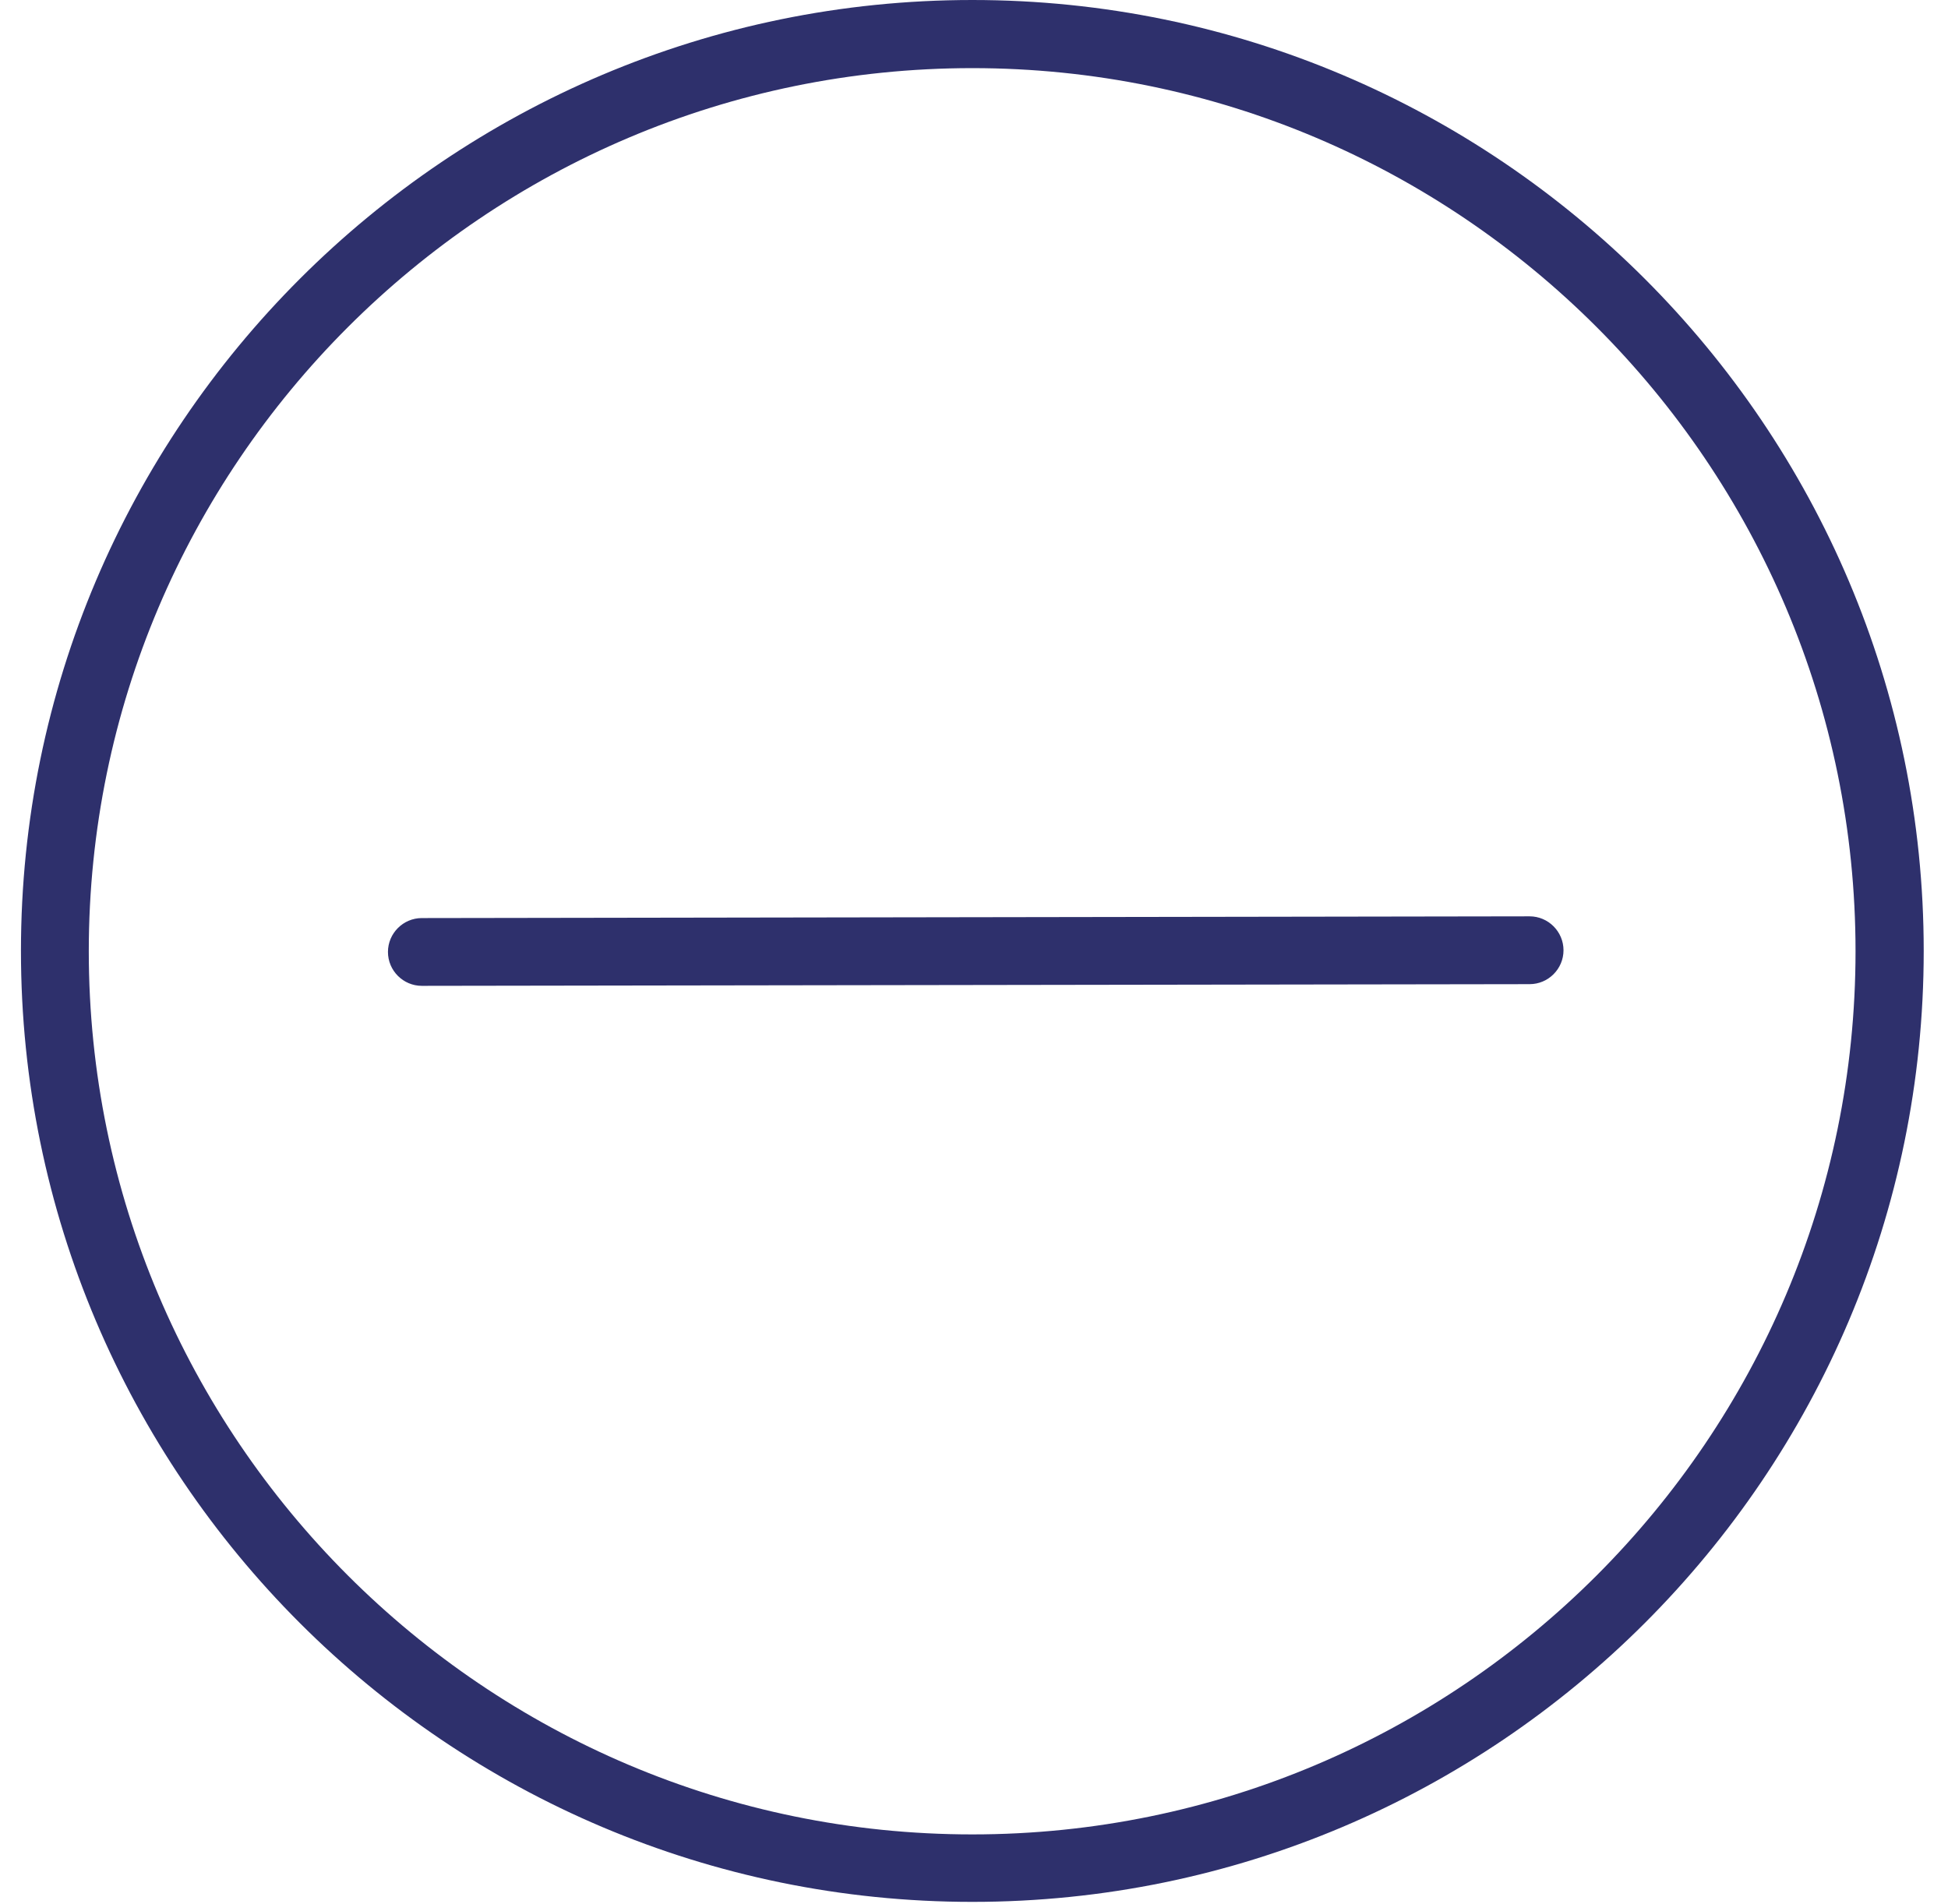 <svg width="45" height="44" viewBox="0 0 45 44" fill="none" xmlns="http://www.w3.org/2000/svg">
<path d="M22.462 43.943C10.341 43.943 0.484 34.089 0.484 21.971C0.484 9.854 10.341 0 22.462 0C34.582 0 44.439 9.854 44.439 21.971C44.439 34.089 34.582 43.943 22.462 43.943ZM22.462 1.574C11.21 1.574 2.051 10.731 2.051 21.979C2.051 33.227 11.203 42.384 22.462 42.384C33.713 42.384 42.864 33.235 42.864 21.979C42.864 10.723 33.713 1.574 22.462 1.574Z" fill="#2E306C"/>
<path d="M9.745 22.778C9.314 22.778 8.962 22.426 8.962 21.995C8.962 21.564 9.314 21.212 9.745 21.212L35.335 21.172C35.766 21.172 36.118 21.525 36.118 21.956C36.118 22.387 35.766 22.739 35.335 22.739L9.745 22.778Z" fill="#2E306C"/>
</svg>
